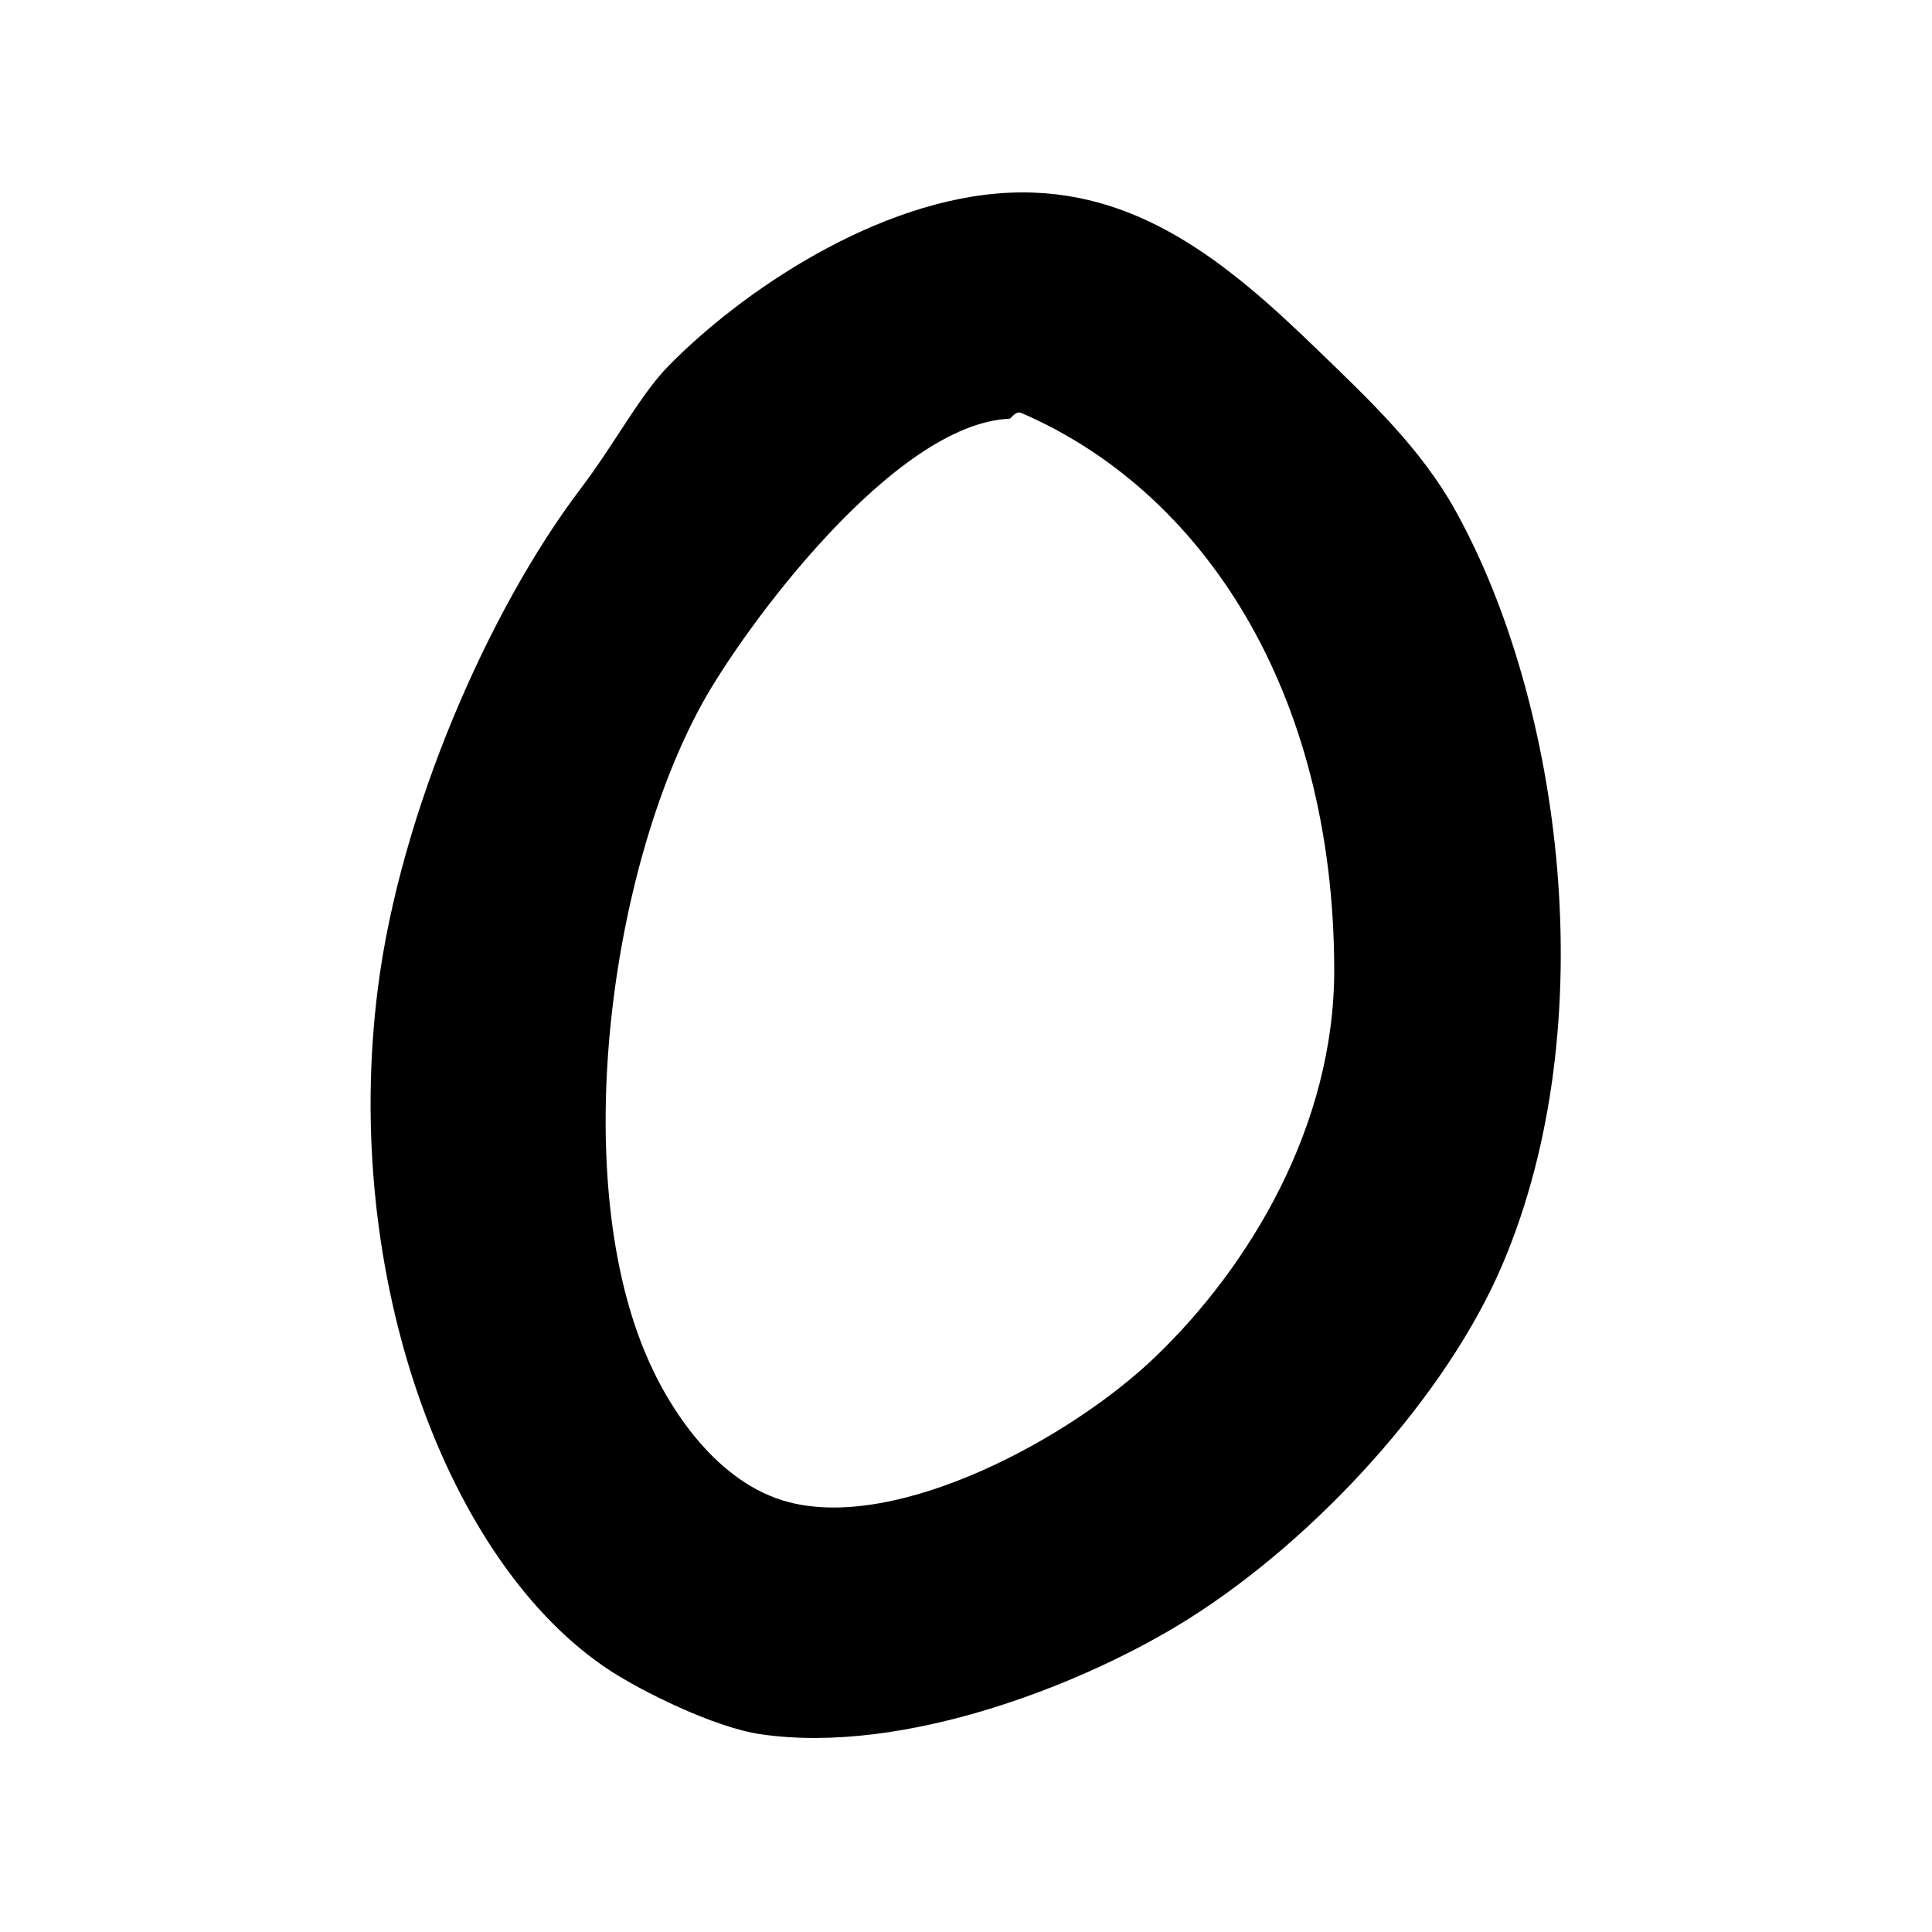 <?xml version="1.0" encoding="utf-8"?>
<!-- Generator: Adobe Illustrator 15.1.0, SVG Export Plug-In . SVG Version: 6.00 Build 0)  -->
<!DOCTYPE svg PUBLIC "-//W3C//DTD SVG 1.1//EN" "http://www.w3.org/Graphics/SVG/1.1/DTD/svg11.dtd">
<svg version="1.1" id="Layer_1" xmlns="http://www.w3.org/2000/svg" xmlns:xlink="http://www.w3.org/1999/xlink" x="0px" y="0px"
	 width="1000px" height="1000px" viewBox="0 0 1000 1000" enable-background="new 0 0 1000 1000" xml:space="preserve">
<g>
	<path fill-rule="evenodd" clip-rule="evenodd" d="M522.648,99.742c65.617-2.879,112.875,36.324,158.961,80.996
		c27.438,26.508,54.094,51.602,71.965,83.973c54.289,98.082,77.43,264.707,24.02,389.98
		c-28.902,67.766-95.887,141.191-161.988,182.98c-53.508,33.785-147.441,70.891-221.941,59.953
		c-24.215-3.516-62.102-22.555-78.016-33.004c-83.973-54.969-139.336-203.777-119.953-353.949
		c11.668-90.418,57.07-194.797,105.016-257.973c17.184-22.652,30.754-48.43,45.012-62.977
		C383.117,151.348,454.301,102.723,522.648,99.742z M363.688,363.719c-47.648,86.023-68.934,241.859-29.977,335.891
		c12.207,29.684,37.691,68.543,74.992,78.016c57.117,14.547,145.484-33.395,188.938-74.988
		c49.211-47.066,93.148-120.25,92.953-200.949c-0.293-144.609-68.445-247.621-161.988-287.945c-2.832-1.27-5.371,2.93-5.957,2.977
		C462.602,219.16,384.973,325.199,363.688,363.719z"/>
</g>
</svg>
